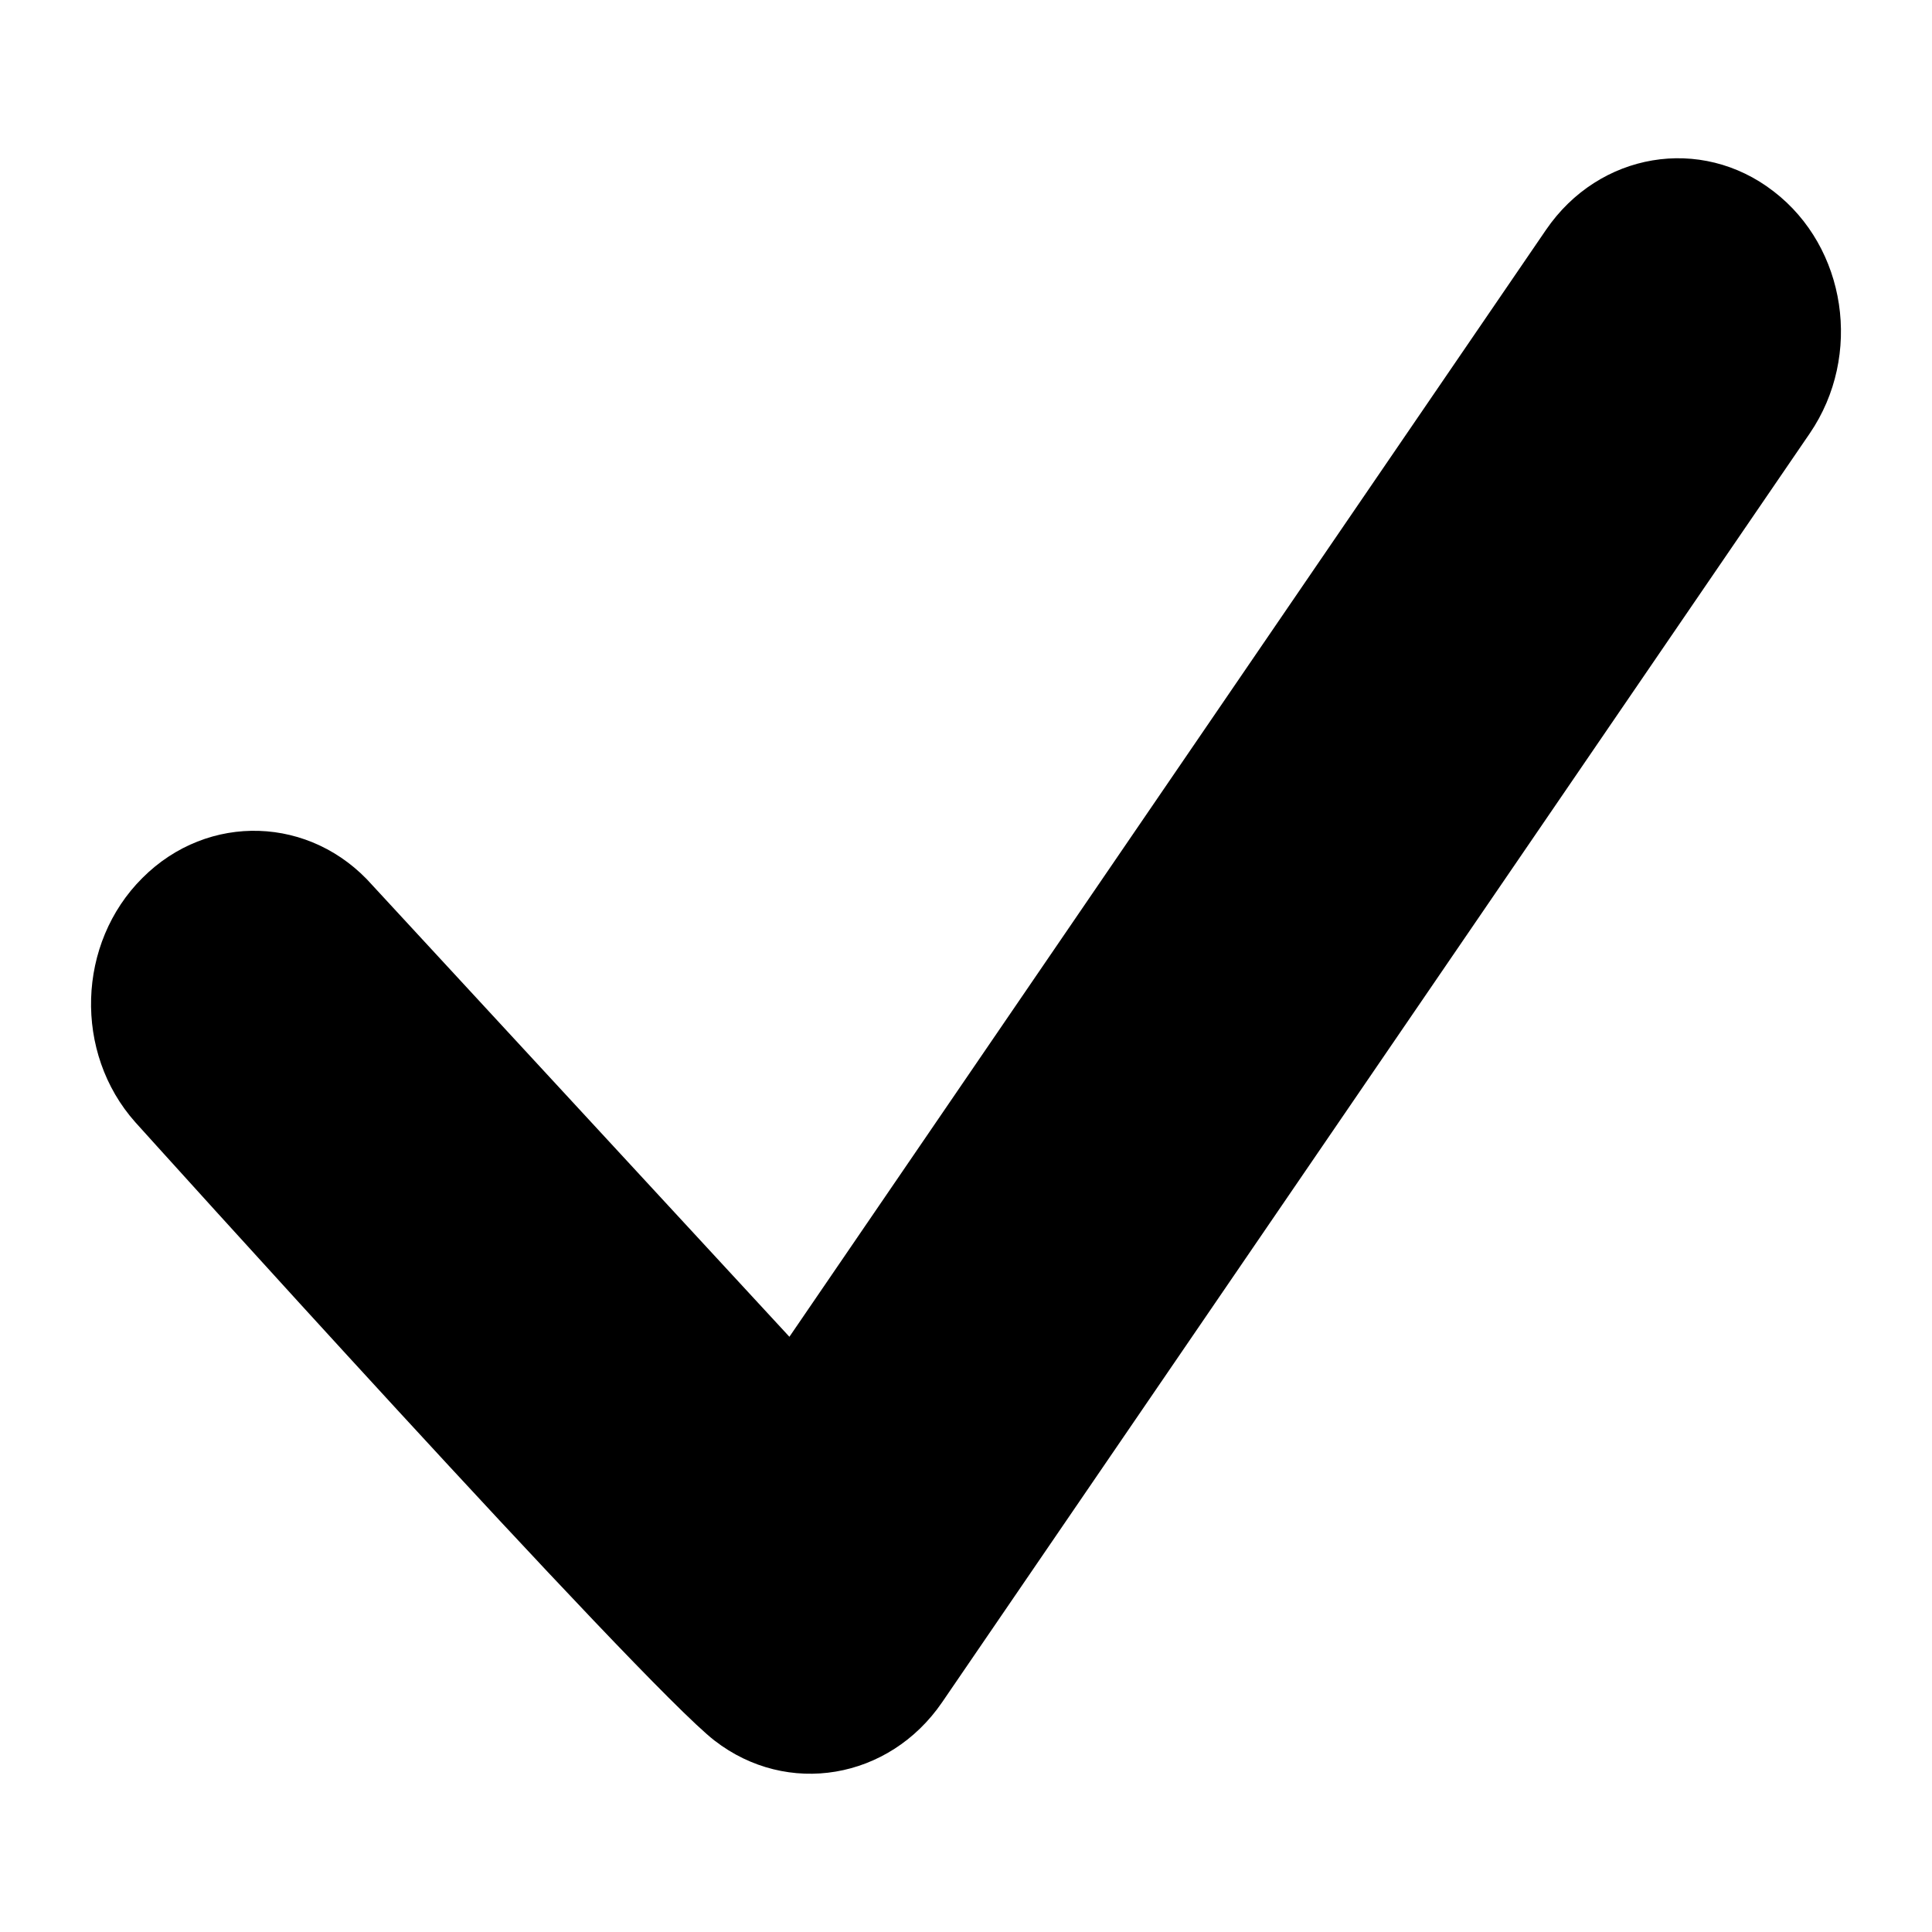 <?xml version="1.0" encoding="UTF-8" standalone="no"?>
<!DOCTYPE svg PUBLIC "-//W3C//DTD SVG 1.1//EN" "http://www.w3.org/Graphics/SVG/1.1/DTD/svg11.dtd">
<svg width="100%" height="100%" viewBox="0 0 1024 1024" version="1.1" xmlns="http://www.w3.org/2000/svg" xmlns:xlink="http://www.w3.org/1999/xlink" xml:space="preserve" xmlns:serif="http://www.serif.com/" style="fill-rule:evenodd;clip-rule:evenodd;stroke-linejoin:round;stroke-miterlimit:2;">
    <path d="M940.081,101.456C978.65,131.107 987.345,188.403 959.254,229.647L499.329,902.256C471.239,943.277 417.287,952.418 378.719,922.544C340.15,892.67 71.73,594.822 71.73,594.822C38.958,558.037 40.742,499.85 75.52,465.294C110.299,430.515 164.919,432.299 197.468,469.307L418.402,708.522L819.471,121.744C847.561,80.723 901.513,71.582 940.081,101.456Z"/>
</svg>
